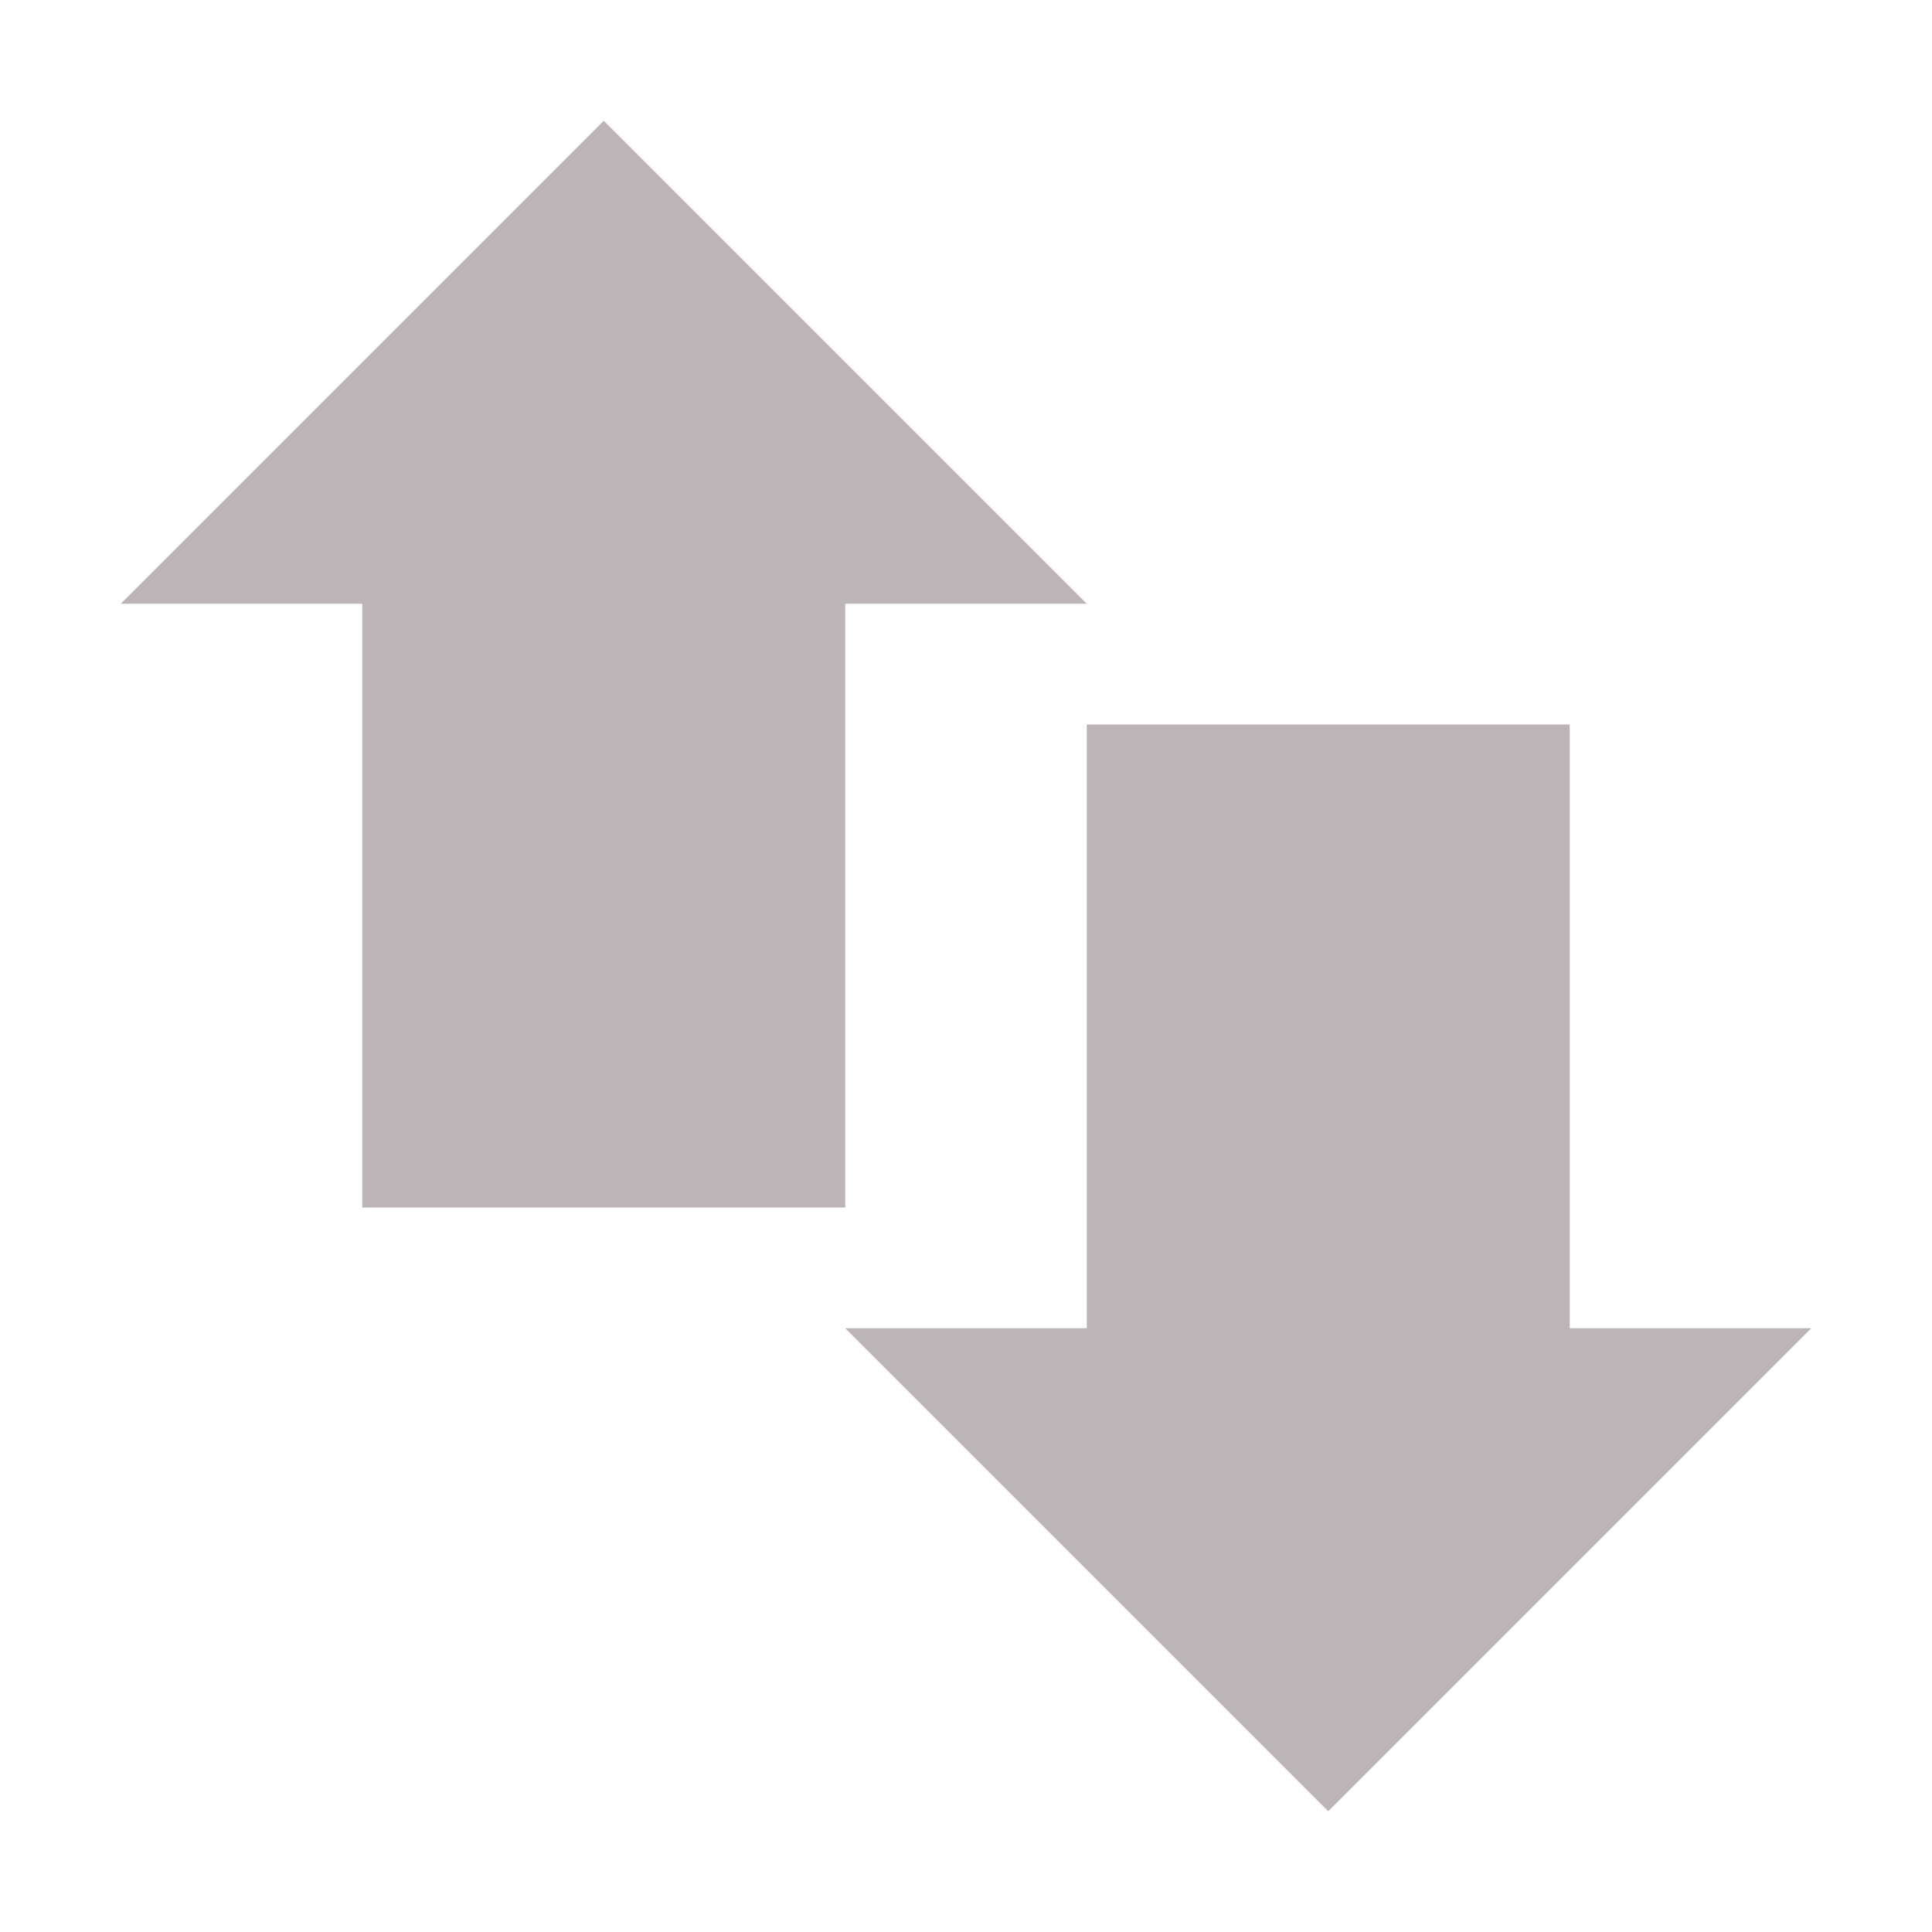 <svg xmlns="http://www.w3.org/2000/svg" width="16" height="16" version="1.1">
 <path style="fill:#bcb4b9" d="M 3,4 H 7 V 10 H 3 Z"/>
 <path style="fill:#bcb4b9" d="M 9,6 H 13 V 12 H 9 Z"/>
 <path style="fill:#bcb4b9" d="M 1,5 H 9 L 5,1 Z"/>
 <path style="fill:#bcb4b9" d="M 15,11 H 7 L 11,15 Z"/>
</svg>
